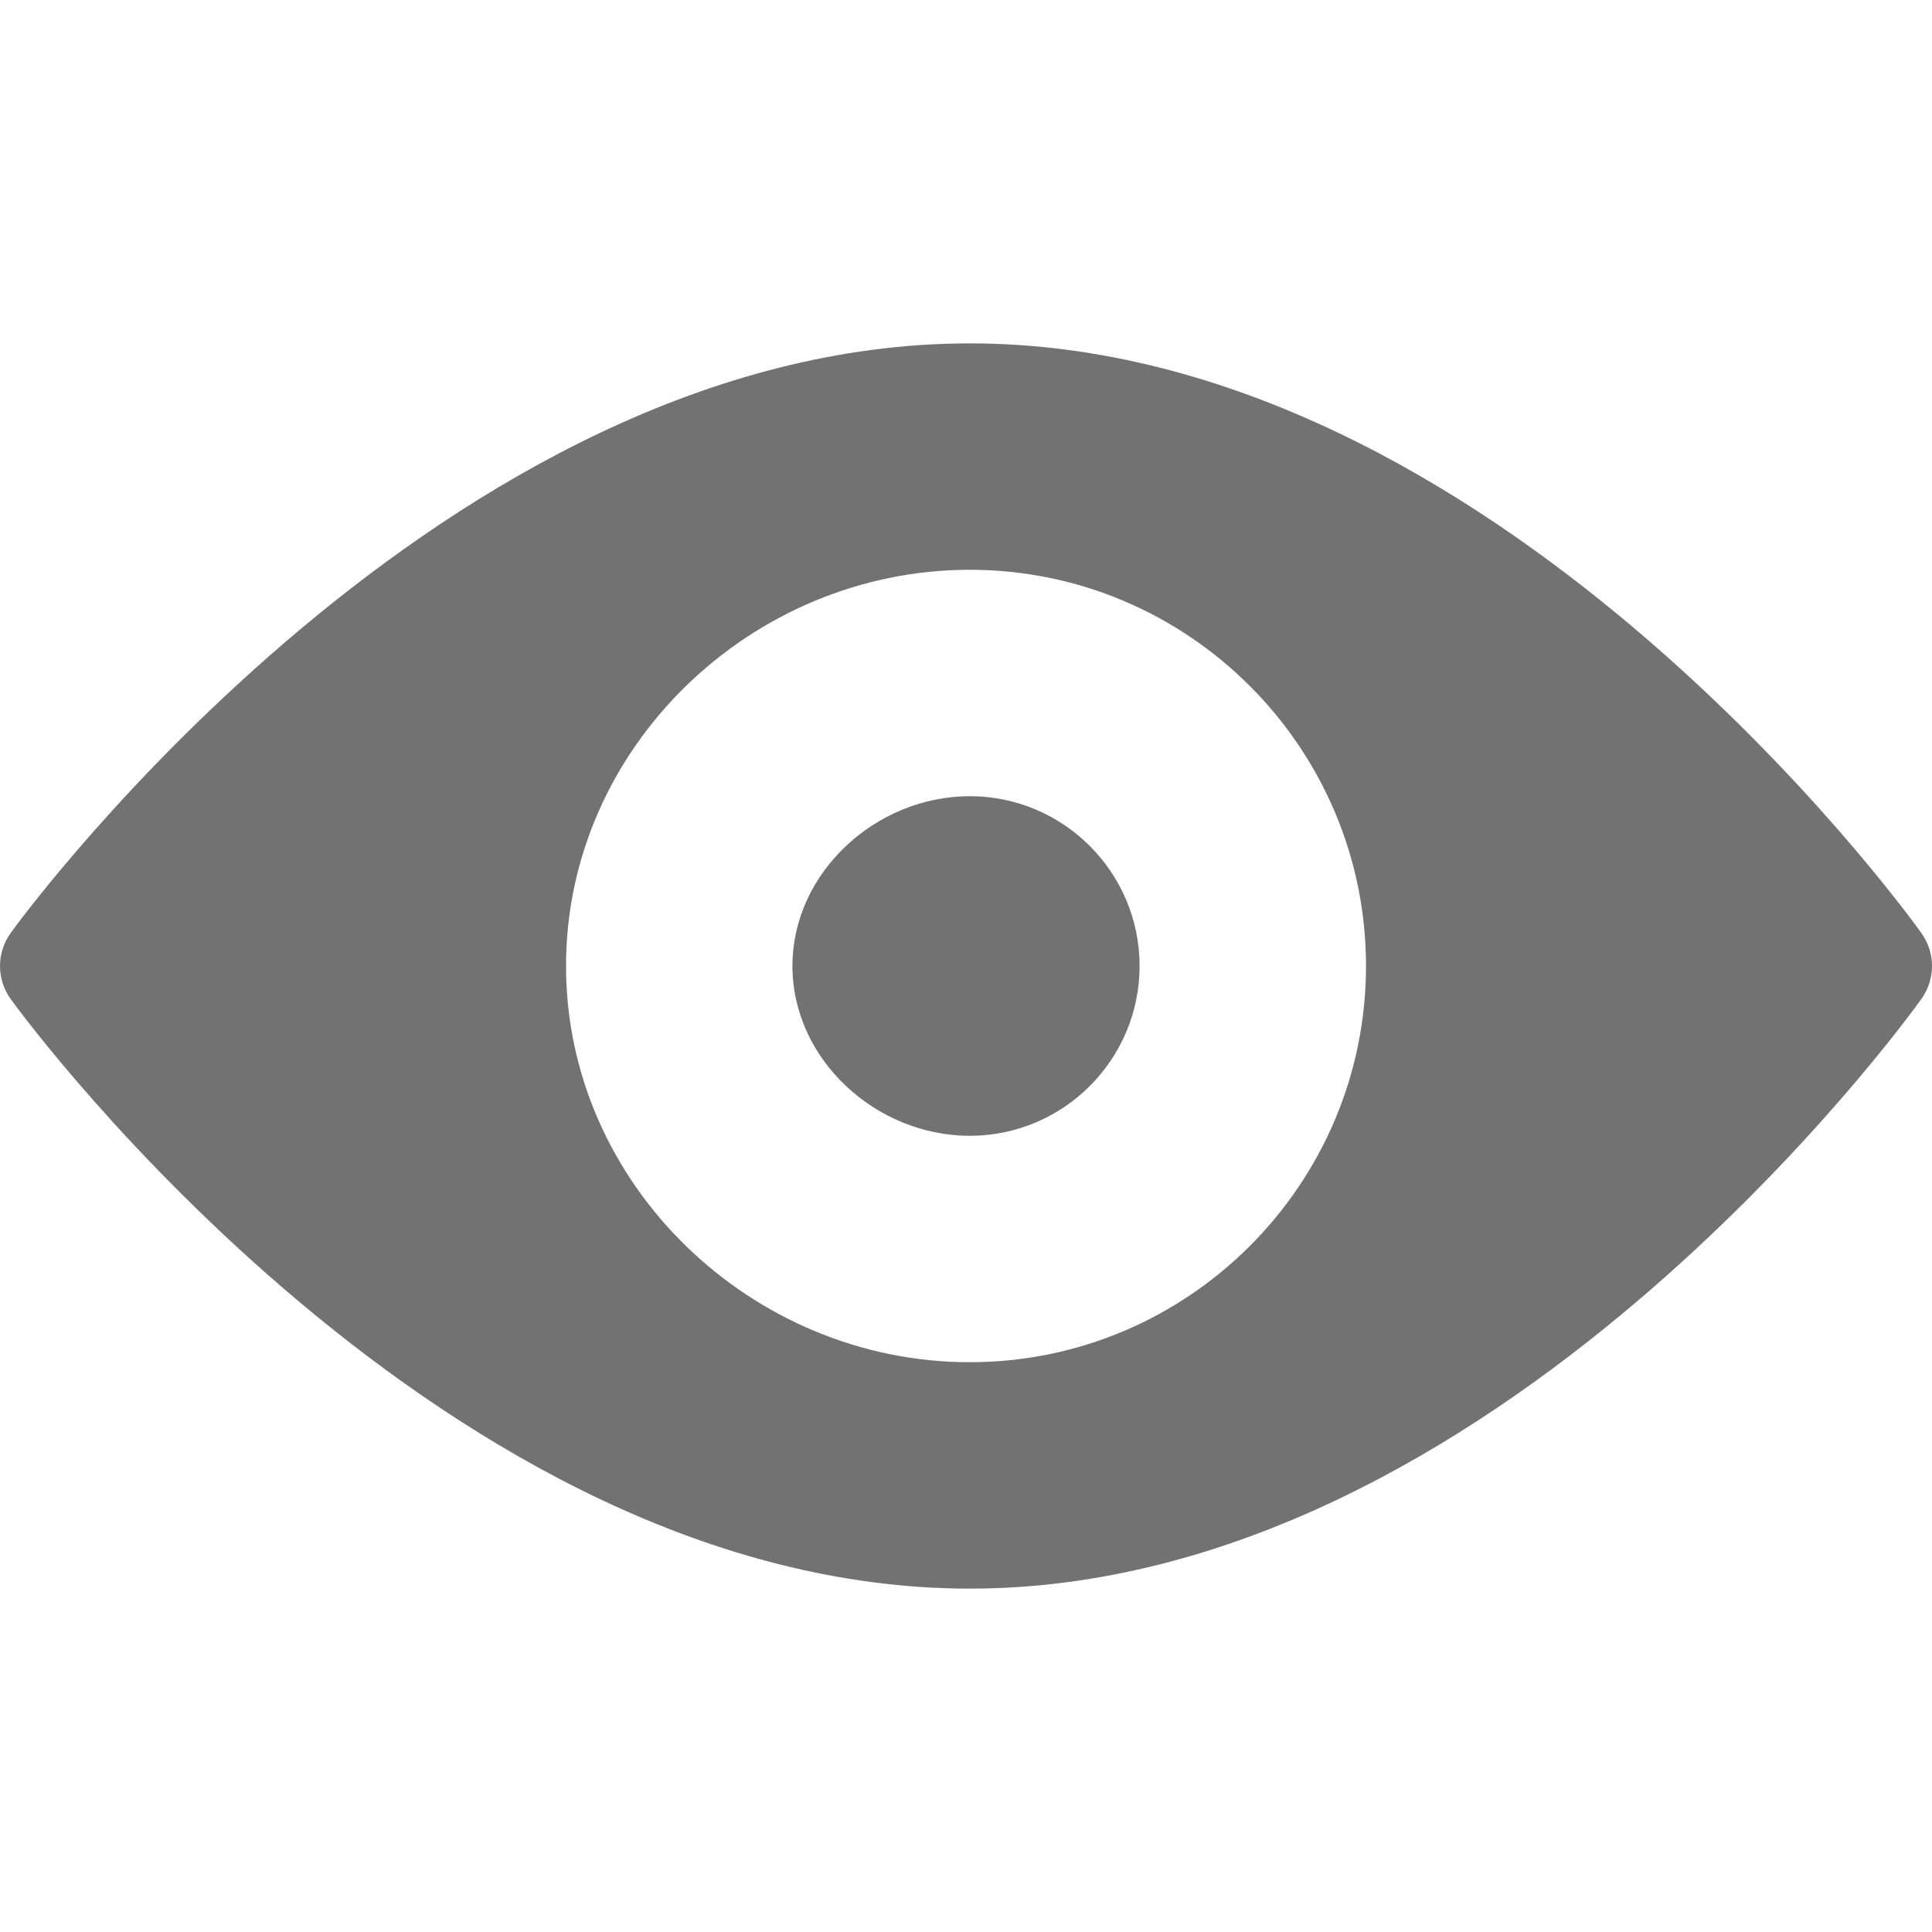 <?xml version="1.0"?>
<svg xmlns="http://www.w3.org/2000/svg" xmlns:xlink="http://www.w3.org/1999/xlink" version="1.1" id="Capa_1" x="0px" y="0px" viewBox="0 0 512 512" style="enable-background:new 0 0 512 512;" xml:space="preserve" width="512px" height="512px"><g><g>
	<g>
		<path d="M509.188,247.27c-4.57-6.39-113.521-156.272-252.182-156.272C118.334,90.998,7.383,240.88,2.813,247.27    c-3.75,5.22-3.75,12.25,0,17.46c4.57,6.39,115.521,156.271,254.193,156.271c138.661,0,247.612-149.881,252.182-156.272    C512.938,259.52,512.938,252.489,509.188,247.27z M257.006,361c-57.891,0-107.001-47.11-107.001-105.001    s49.11-105.001,107.001-105.001s105.001,47.11,105.001,105.001S314.897,361,257.006,361z" data-original="#000000" class="active-path" data-old_color="#000000" fill="#727272"/>
	</g>
</g><g>
	<g>
		<path d="M257.006,210.999c-24.82,0-47,20.19-47,45c0,24.82,22.18,45,47,45c24.81,0,45-20.18,45-45    C302.006,231.189,281.816,210.999,257.006,210.999z" data-original="#000000" class="active-path" data-old_color="#000000" fill="#727272"/>
	</g>
</g></g> </svg>
